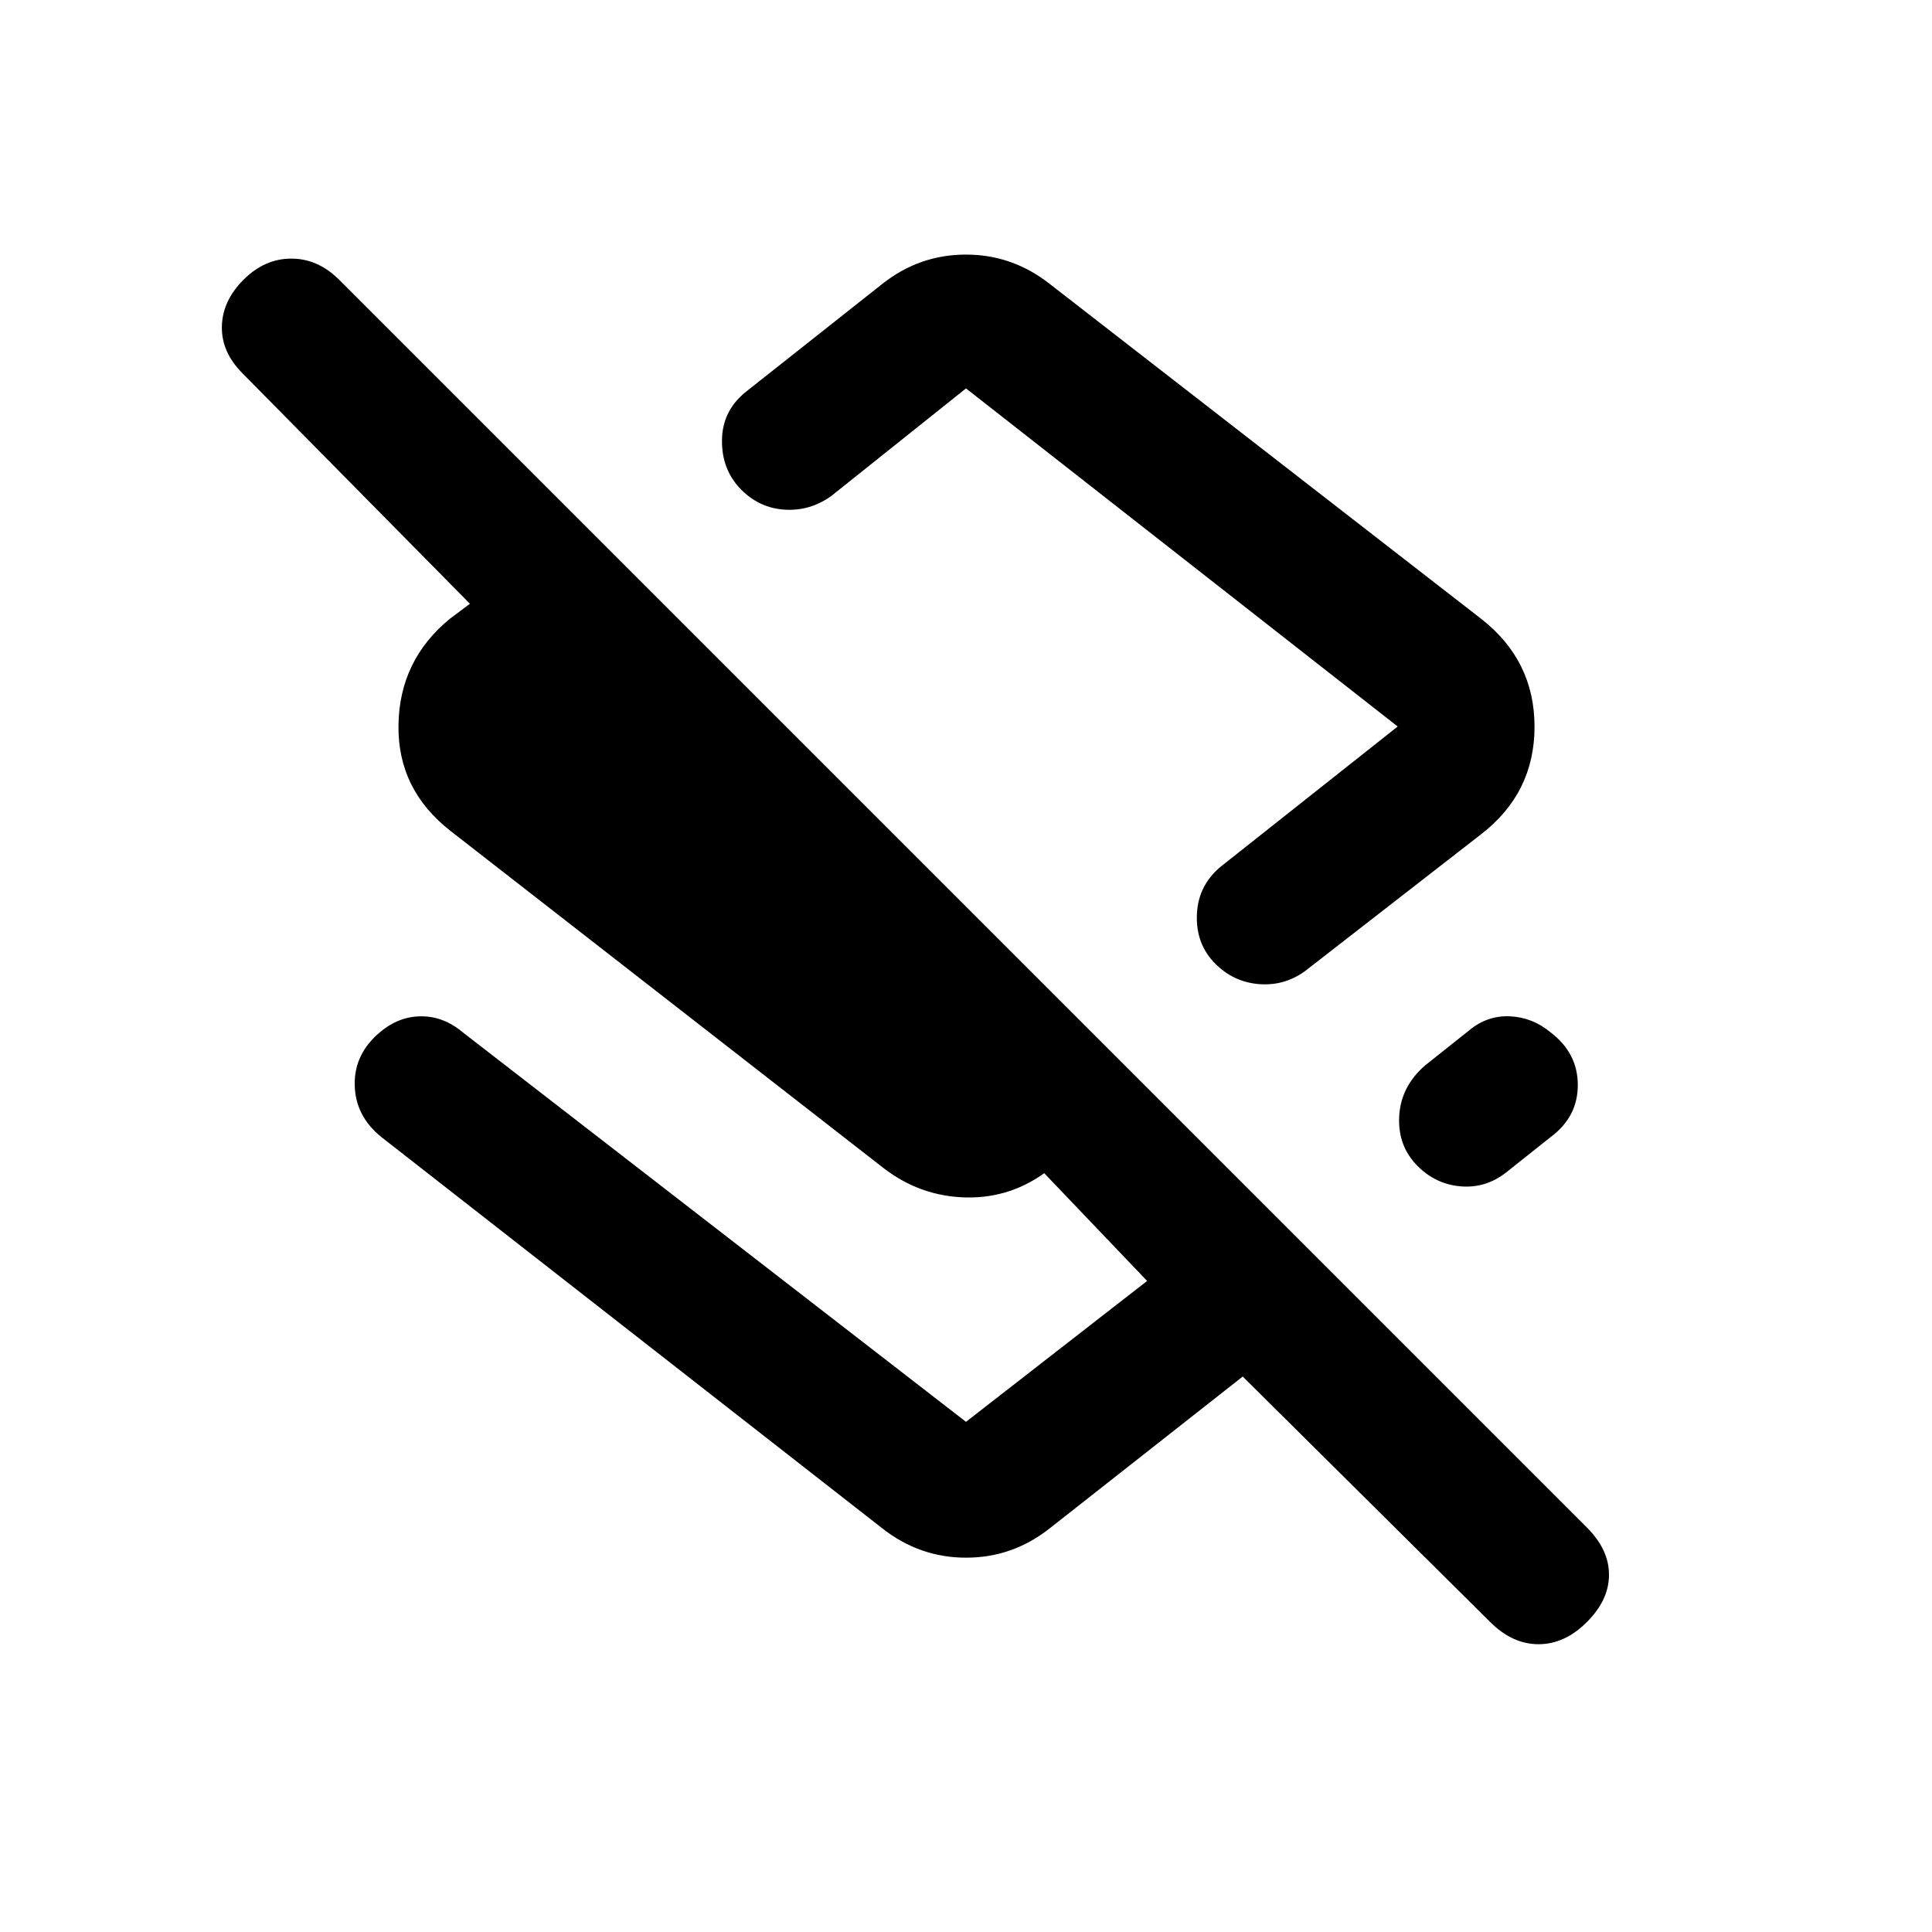 <svg xmlns="http://www.w3.org/2000/svg" height="20" viewBox="0 -960 960 960" width="20"><path d="M736-652.5q26.5 20.71 26.5 53.6 0 32.9-26.5 53.4l-87.5 68q-10.29 7.5-22.89 6.5-12.61-1-21.69-10.08Q594-491 594.75-506q.75-15 13.25-24.5l86.5-68.5L480-767l-67 53.5q-10.5 7.5-23 6.75t-21.58-9.83q-9.92-9.92-9.67-24.92.25-15 12.75-24.5l67-53q18.41-14.5 41.45-14.5 23.05 0 41.55 14.5L736-652.5Zm4.5 498.5-123-122-96 75.5Q503.09-186 480.05-186q-23.05 0-41.55-14.5L189.5-395q-13-10.5-13.25-26t12.69-26.2q9.28-7.8 20.42-7.8 11.14 0 20.64 8l250 193.5 90-70-63.5-66.5H534l-12.5 11Q503-364.5 480-365t-41.5-15L224-547q-26.5-20.59-26-52.79.5-32.21 25.5-52.71l10-7.5-113-114.5Q110-785 110.25-797.75T121-821q10.5-10.5 23.75-10.5T168.5-821l620.13 620.13Q799.5-190 799.5-177.5q0 12.5-11 23.5t-24 11q-13 0-24-11Zm-256-448Zm286 155q13.5 10.28 13.5 26.14Q784-405 770.5-395l-22 17.5q-10.14 8-22.57 7t-21.51-10.08q-9.92-9.92-9.17-24.67Q696-420 708-430.5l22-17.5q9-7.5 20.25-7t20.25 8Z"/></svg>